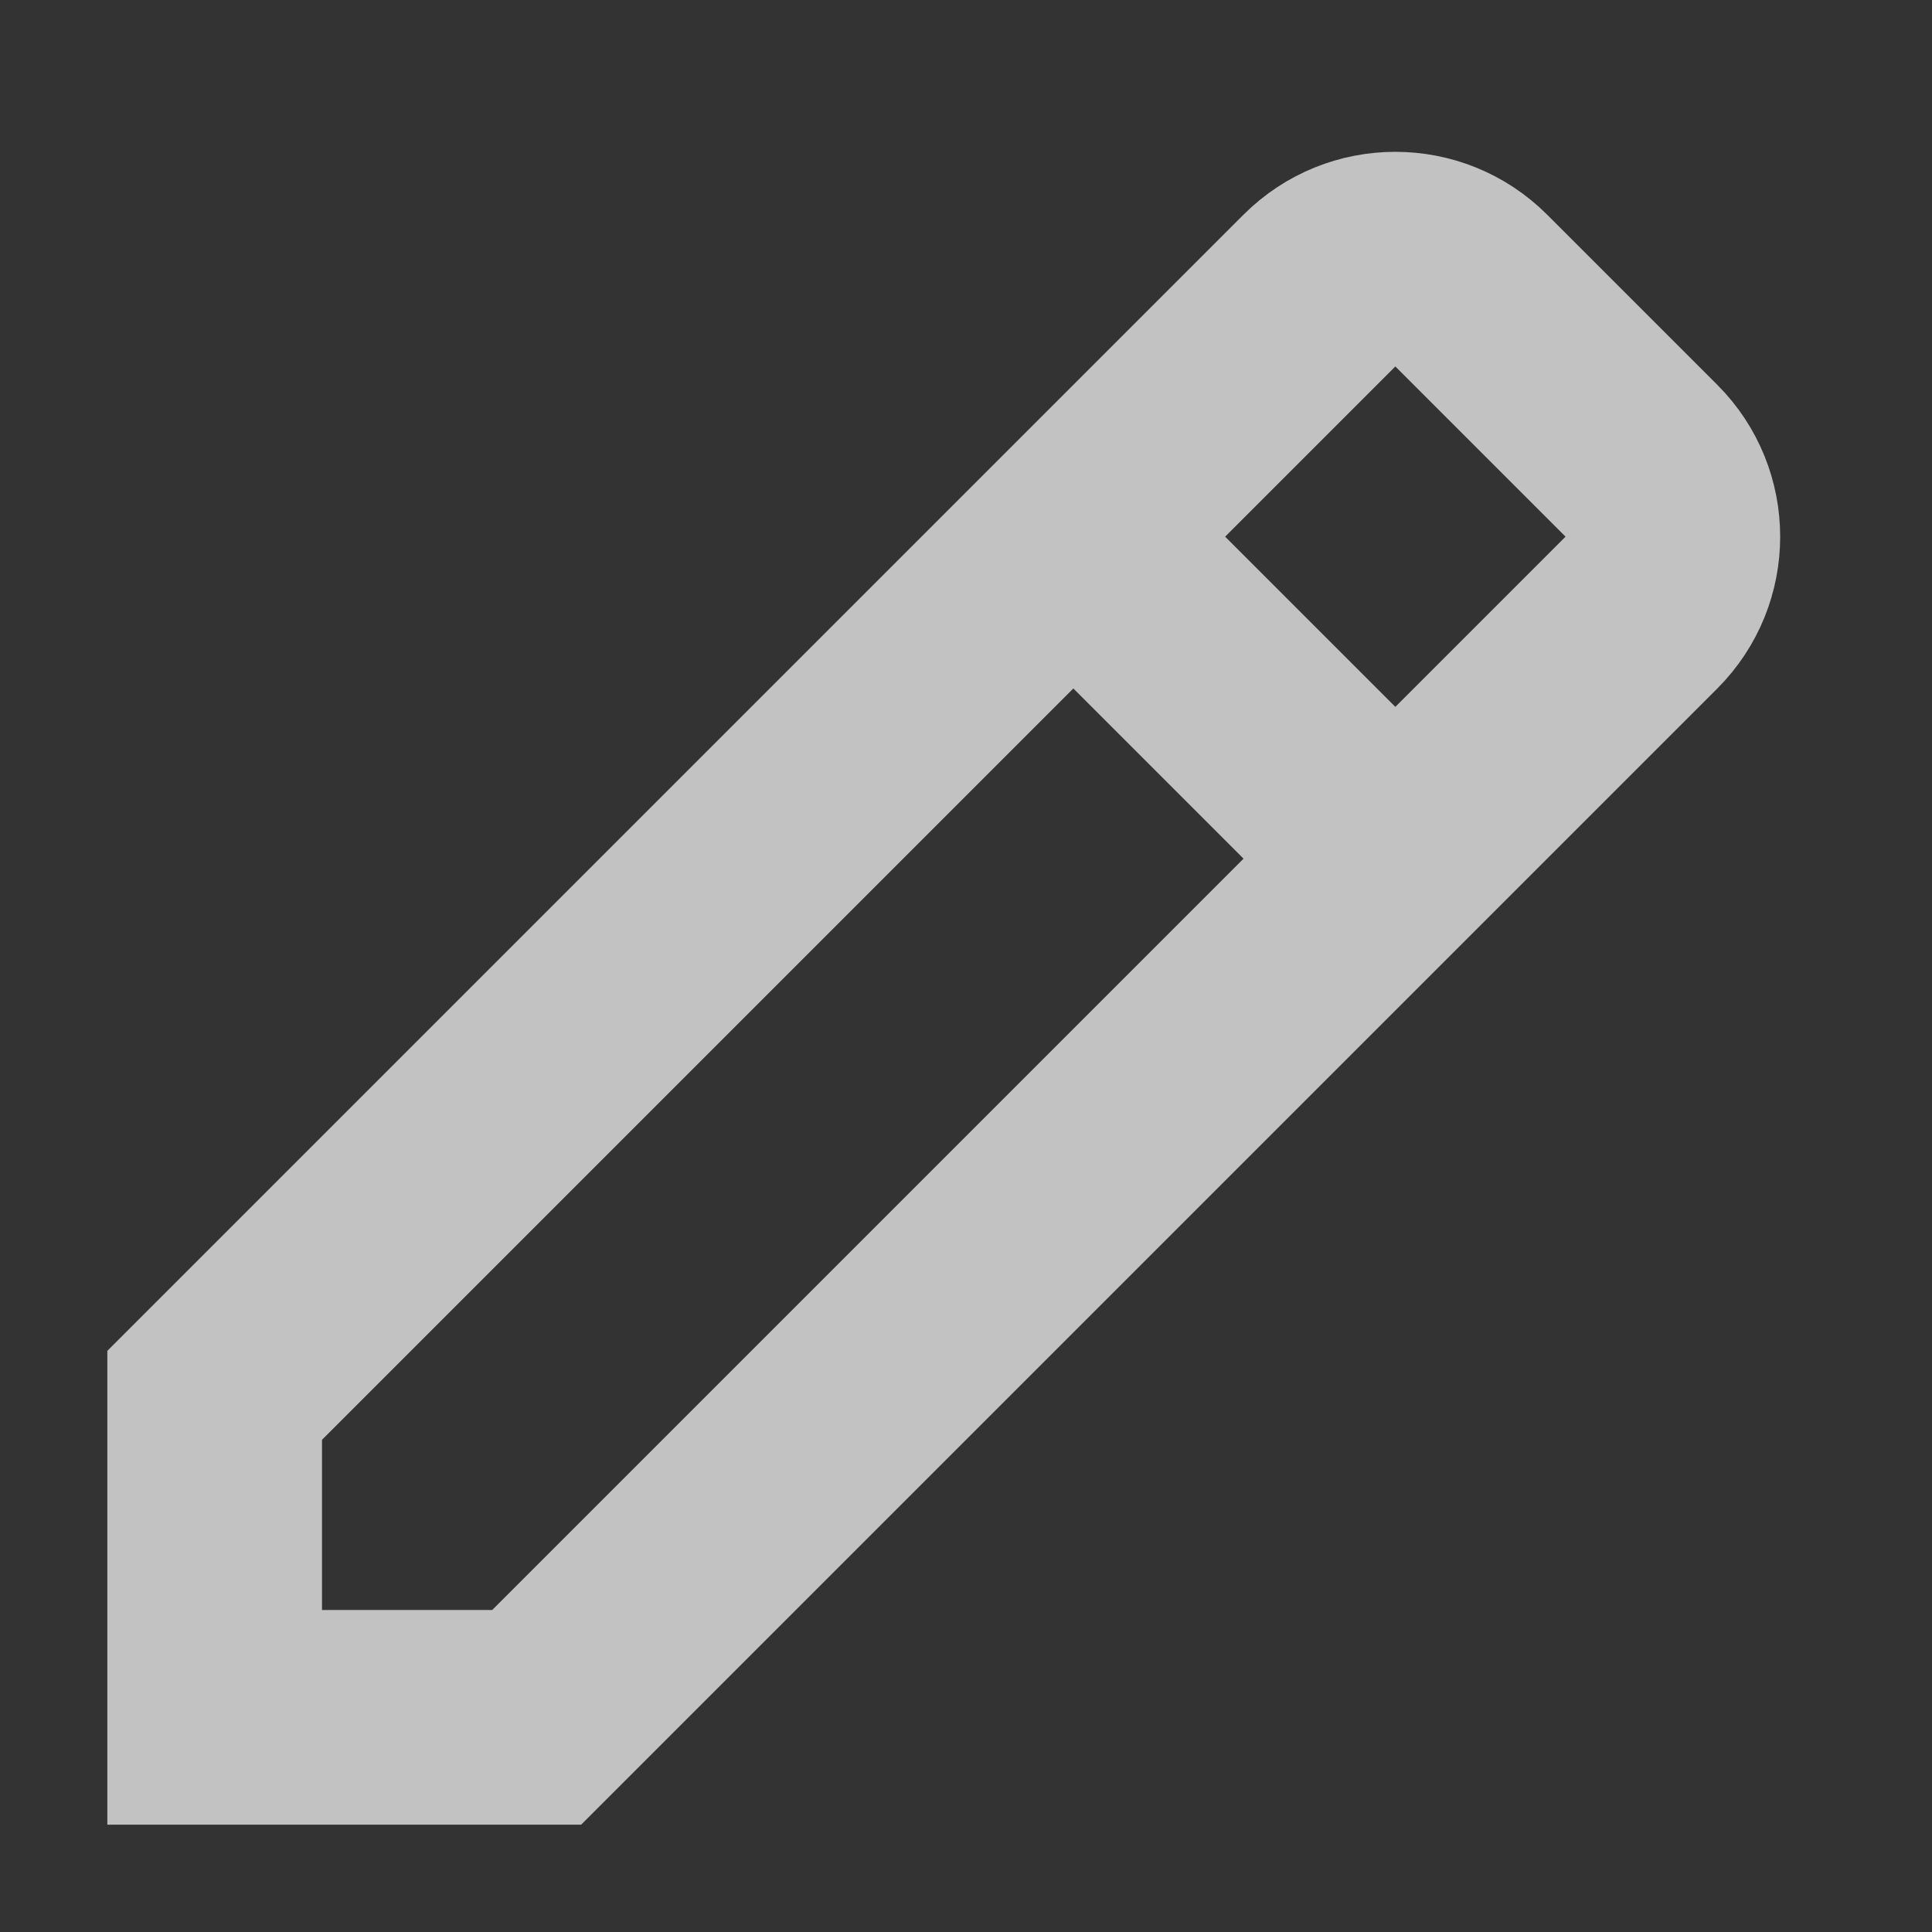 <svg width="18" height="18" viewBox="0 0 18 18" fill="none" xmlns="http://www.w3.org/2000/svg">
<rect x="0" y="0" width="18" height="18" fill="#333333" stroke="none"/>
<g opacity="0.7">
<path d="M10 5L2 13V16H5L13 8M10 5L13 8M10 5L12.293 2.707C12.683 2.317 13.317 2.317 13.707 2.707L15.293 4.293C15.683 4.683 15.683 5.317 15.293 5.707L13 8" stroke="white" stroke-width="2"/>
</g>
</svg>
